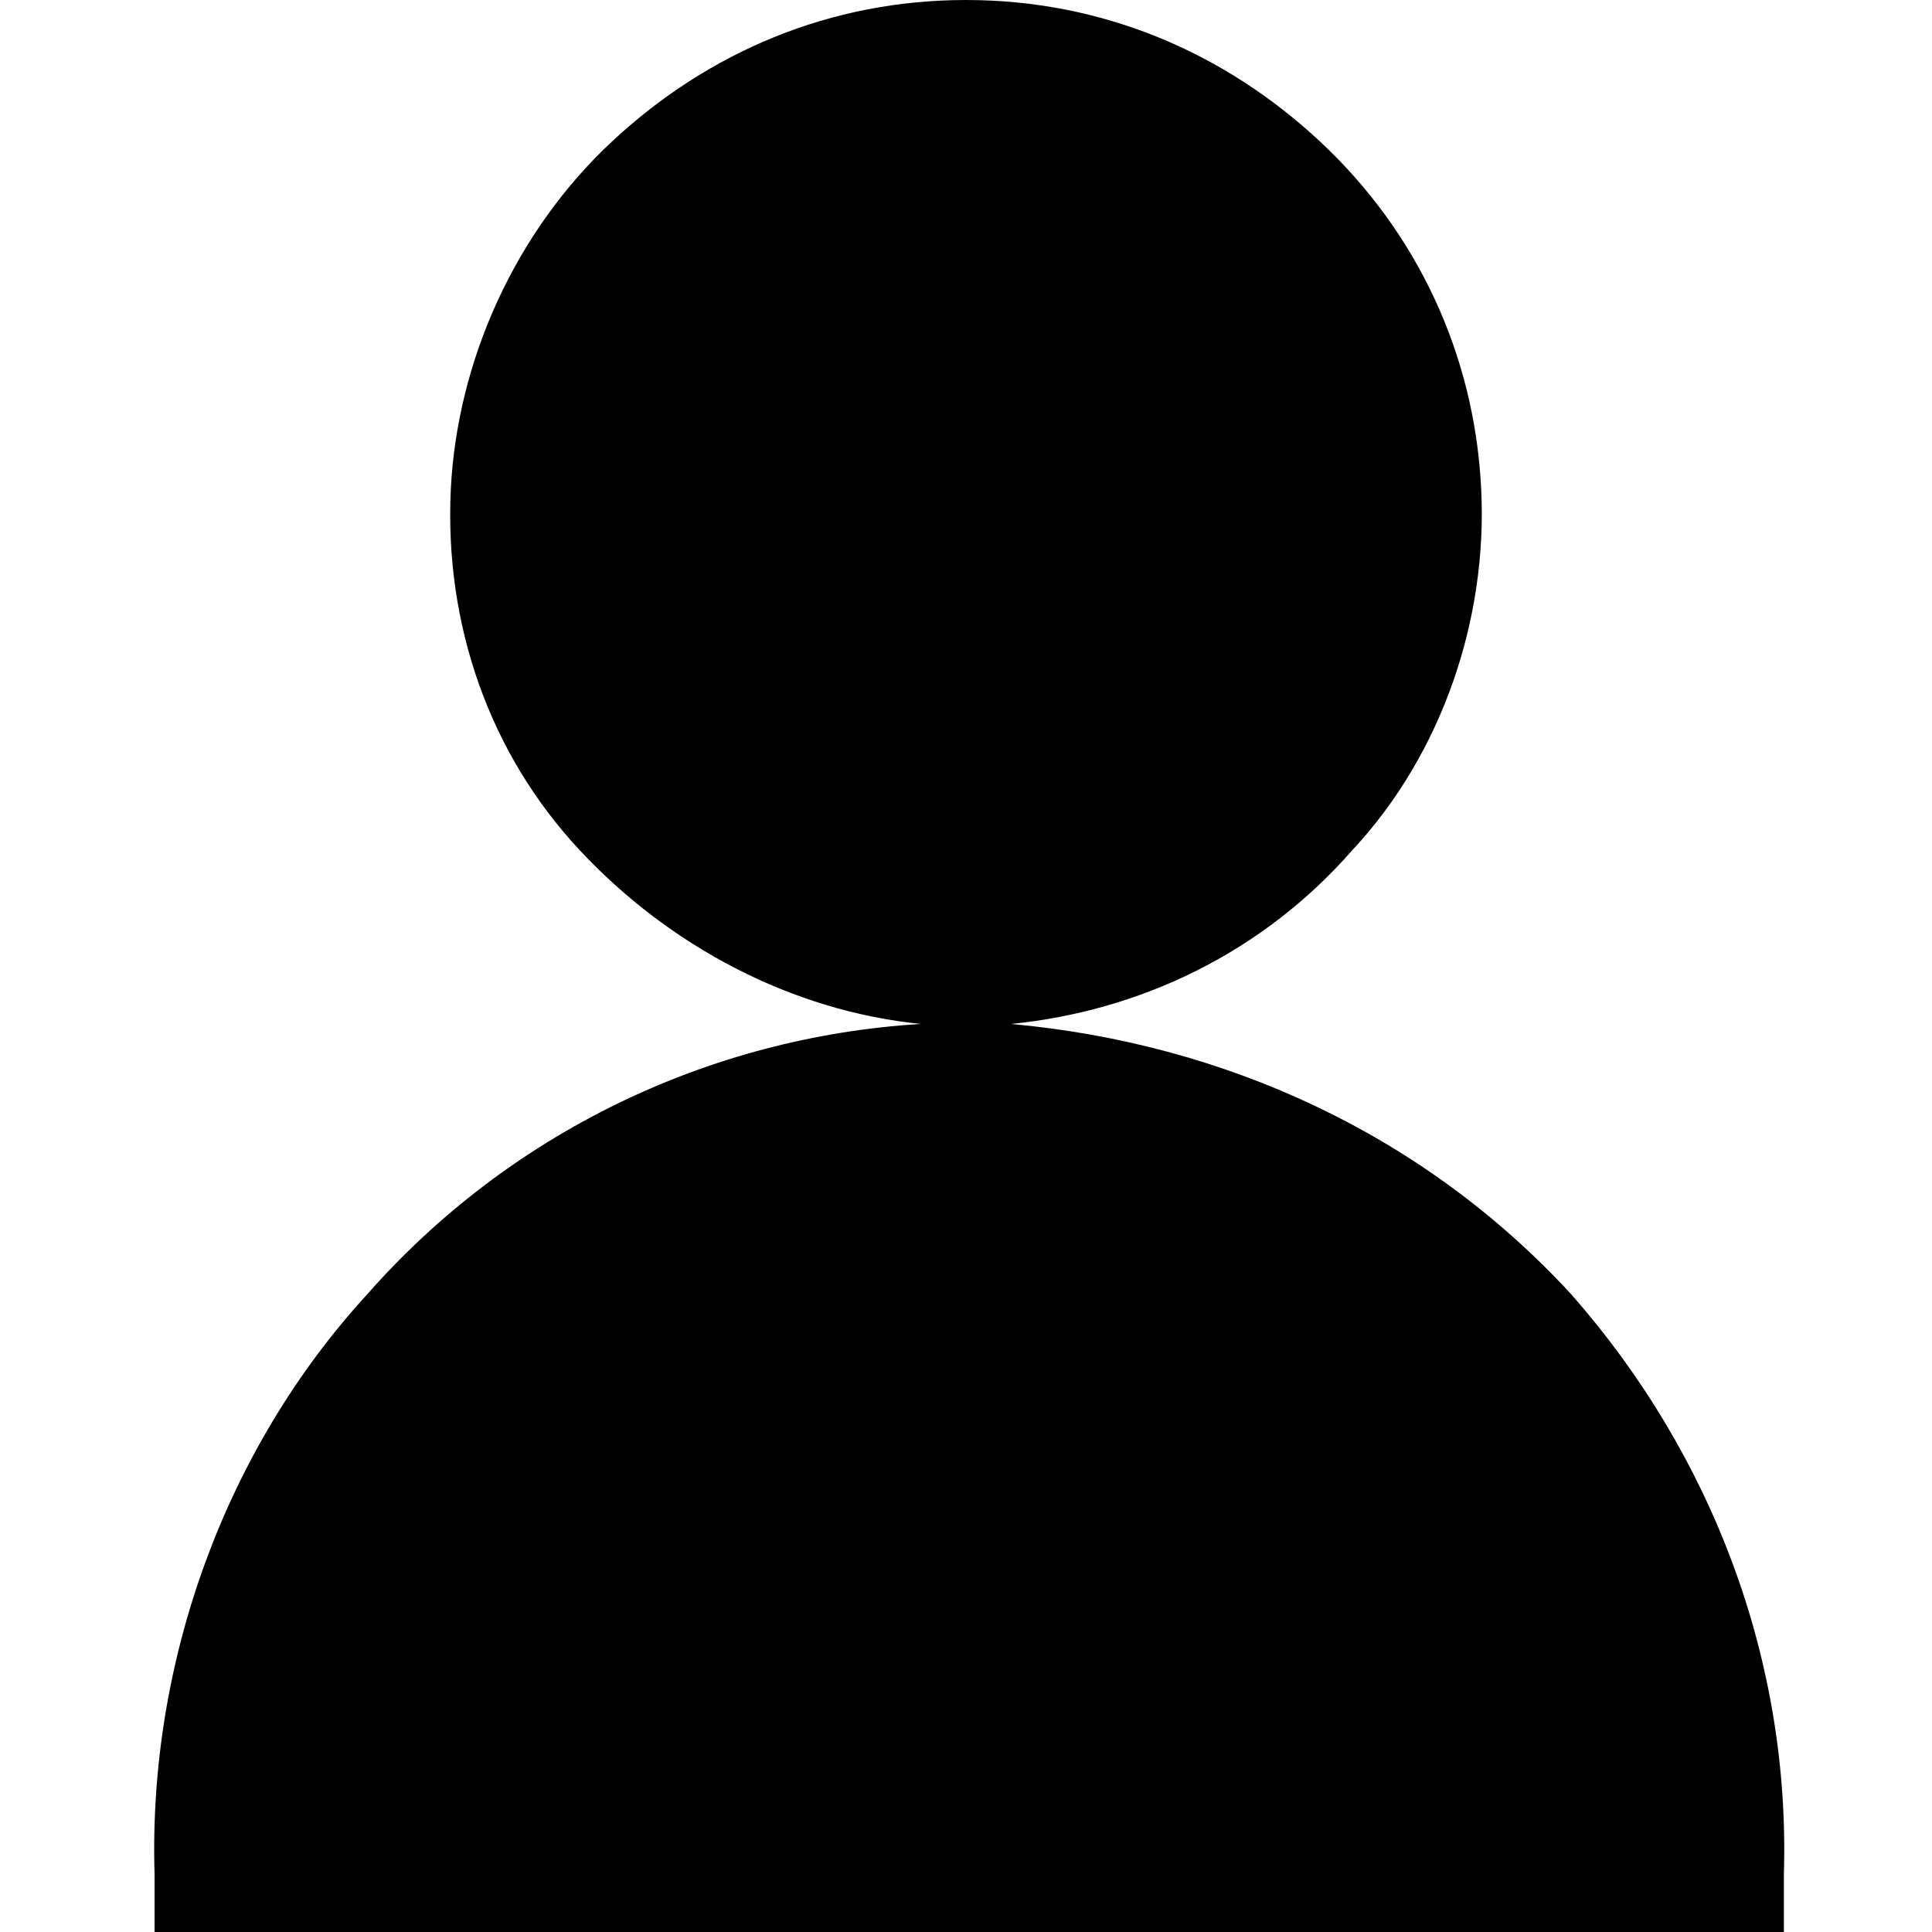 <?xml version="1.0" encoding="utf-8"?>
<!-- Generator: Adobe Illustrator 23.0.2, SVG Export Plug-In . SVG Version: 6.00 Build 0)  -->
<svg version="1.1" id="Слой_1" xmlns="http://www.w3.org/2000/svg" xmlns:xlink="http://www.w3.org/1999/xlink" x="0px" y="0px"
	 width="30px" height="30px" viewBox="0 0 30 30" style="enable-background:new 0 0 30 30;" xml:space="preserve">
<path d="M15.7,15.9c2-0.2,3.9-1.1,5.3-2.7c1.4-1.5,2.1-3.6,2-5.6c-0.1-2.1-1-4-2.5-5.4C19,0.8,17.1,0,15,0c-2.1,0-4,0.8-5.5,2.2
	C8,3.6,7.1,5.6,7,7.6c-0.1,2.1,0.6,4.1,2,5.6c1.4,1.5,3.3,2.5,5.3,2.7c-3.3,0.2-6.4,1.7-8.6,4.2c-2.2,2.4-3.4,5.7-3.3,9V30h25.3
	v-0.9c0.1-3.3-1.1-6.5-3.3-9C22.1,17.6,19,16.2,15.7,15.9L15.7,15.9z"/>
</svg>
